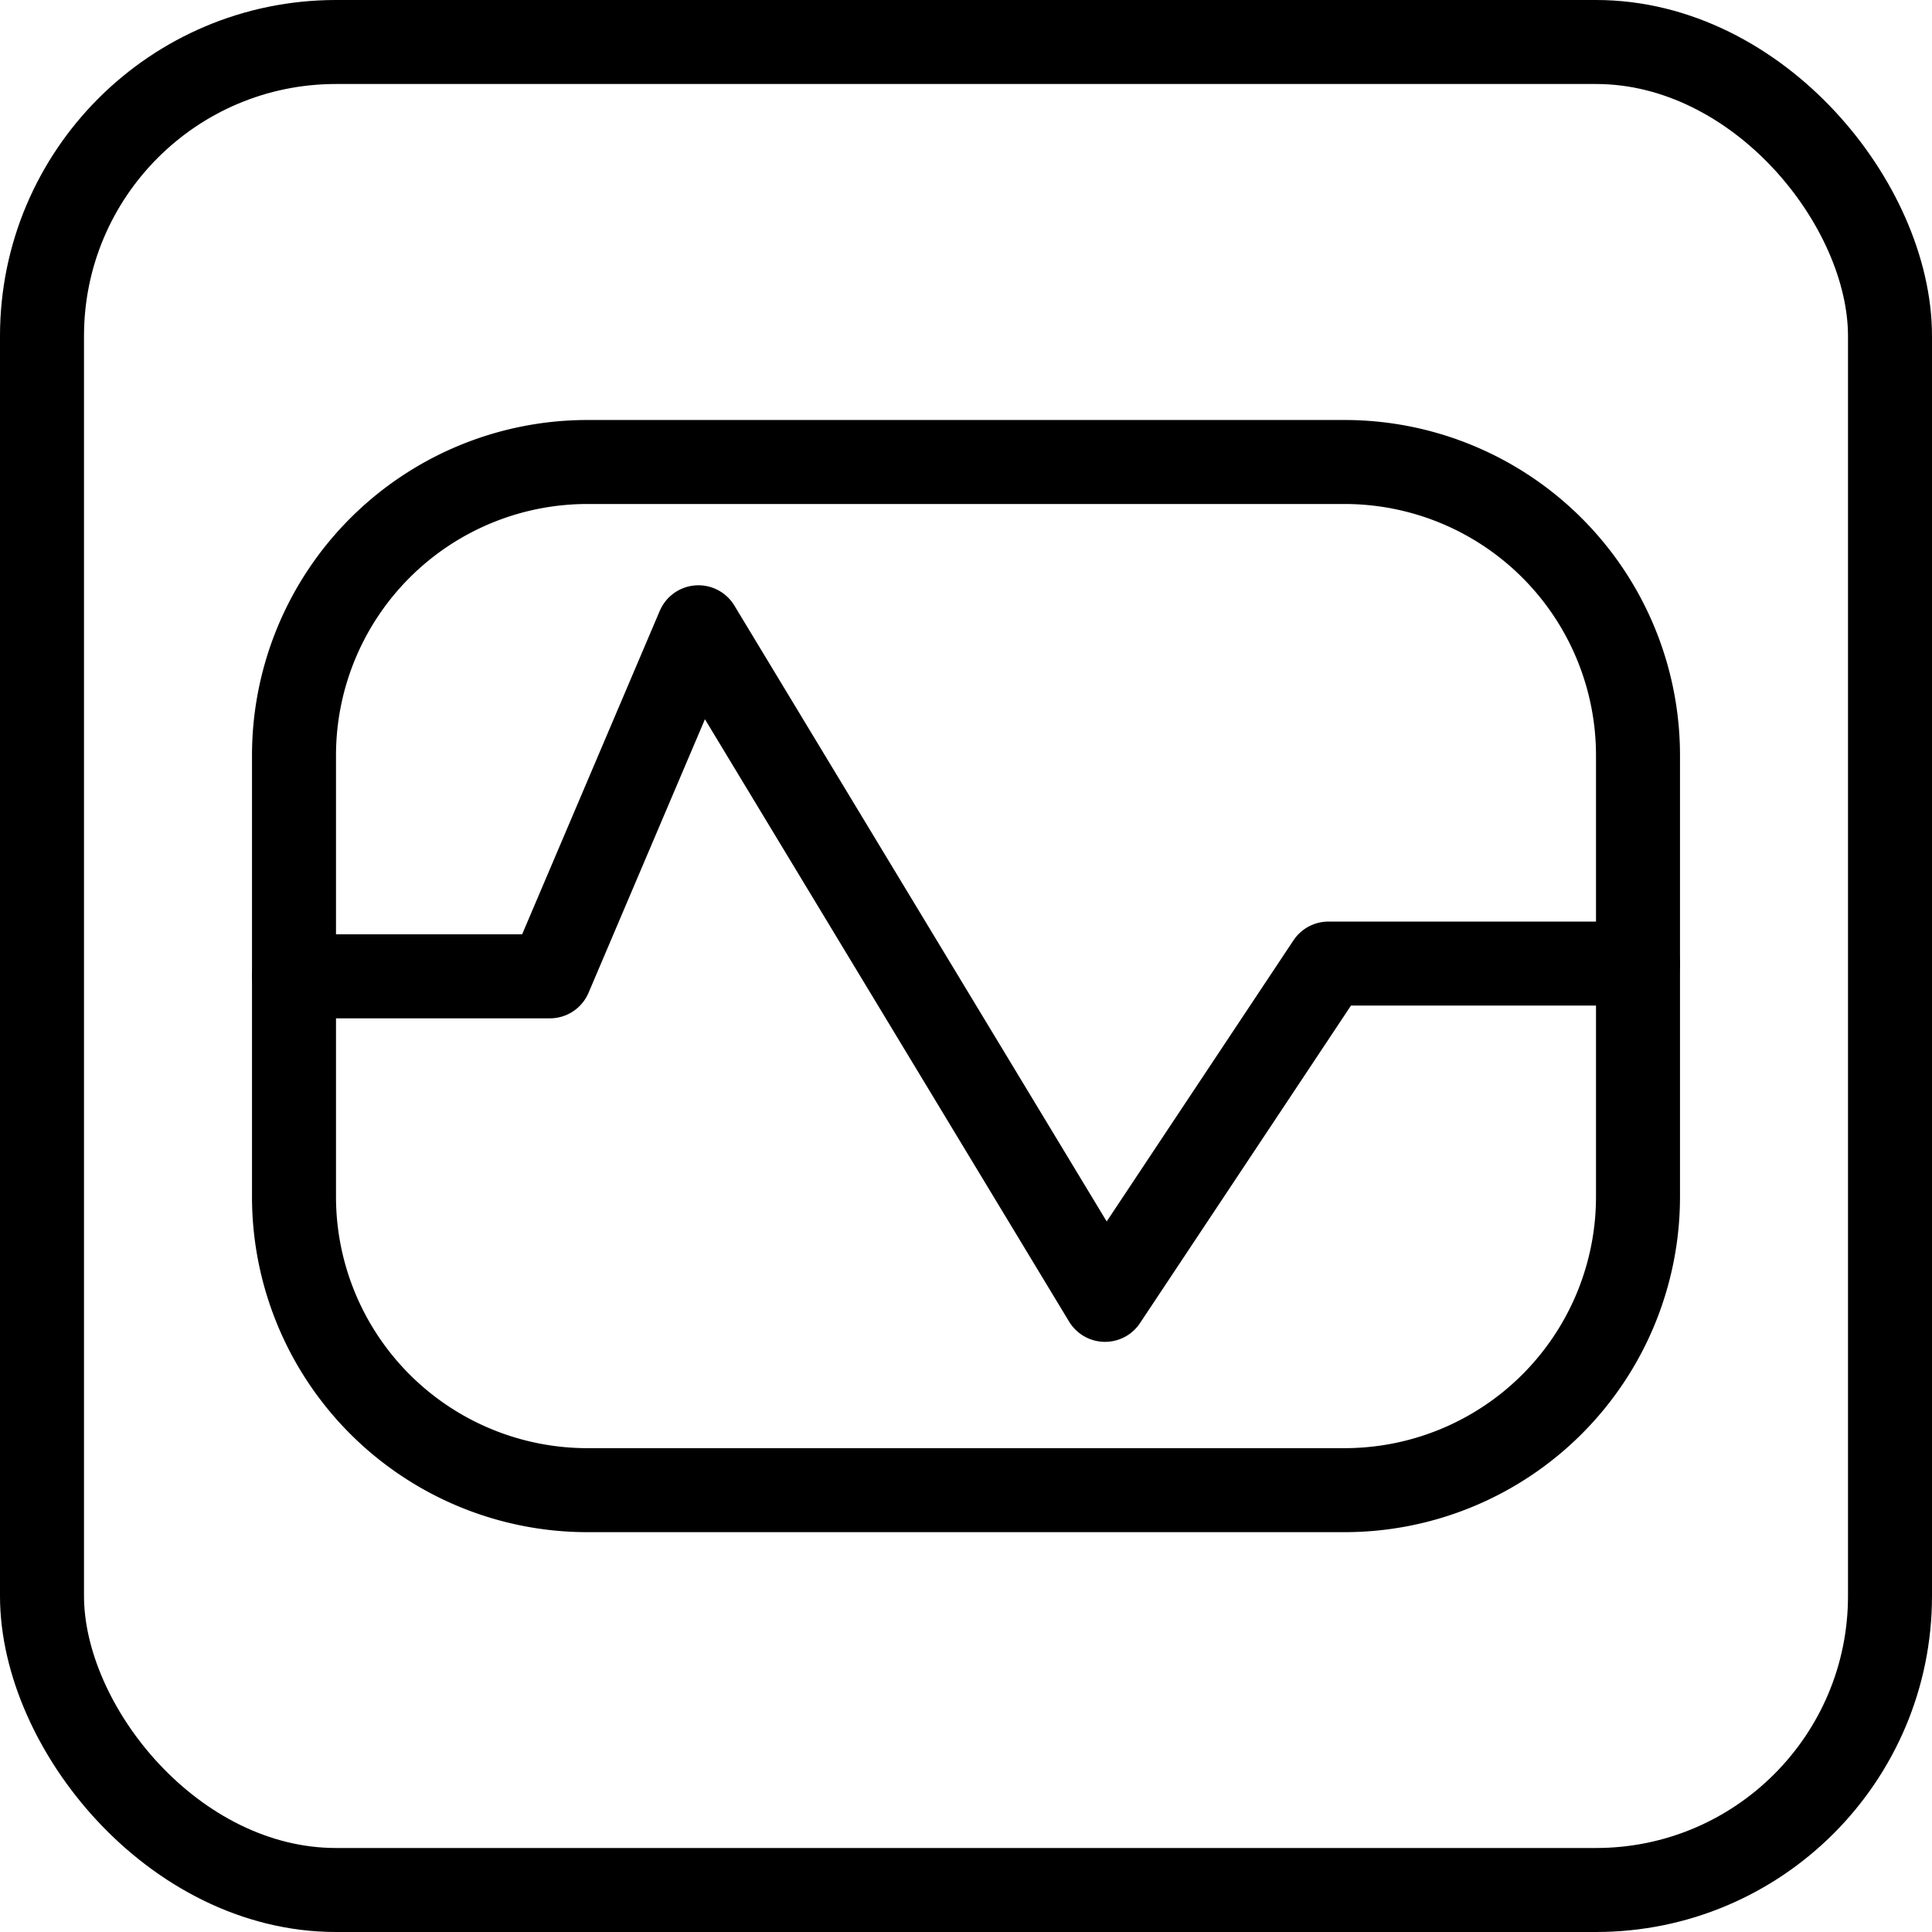 <svg xmlns="http://www.w3.org/2000/svg" fill="none" viewBox="0 0 46 46"><rect width="44" height="44" x="1" y="1" stroke="currentColor" stroke-width="2" rx="7"/><path stroke="currentColor" stroke-linecap="round" stroke-linejoin="round" stroke-width="2" d="M32.014 11H13.987A6.987 6.987 0 0 0 7 17.987v10.507a6.987 6.987 0 0 0 6.987 6.986h18.027A6.987 6.987 0 0 0 39 28.494V17.986A6.987 6.987 0 0 0 32.014 11Z"/><path stroke="currentColor" stroke-linecap="round" stroke-linejoin="round" stroke-width="2" d="M7 23.246h6.093l3.536-8.311 9.681 16.014 5.32-8.007H39"/></svg>